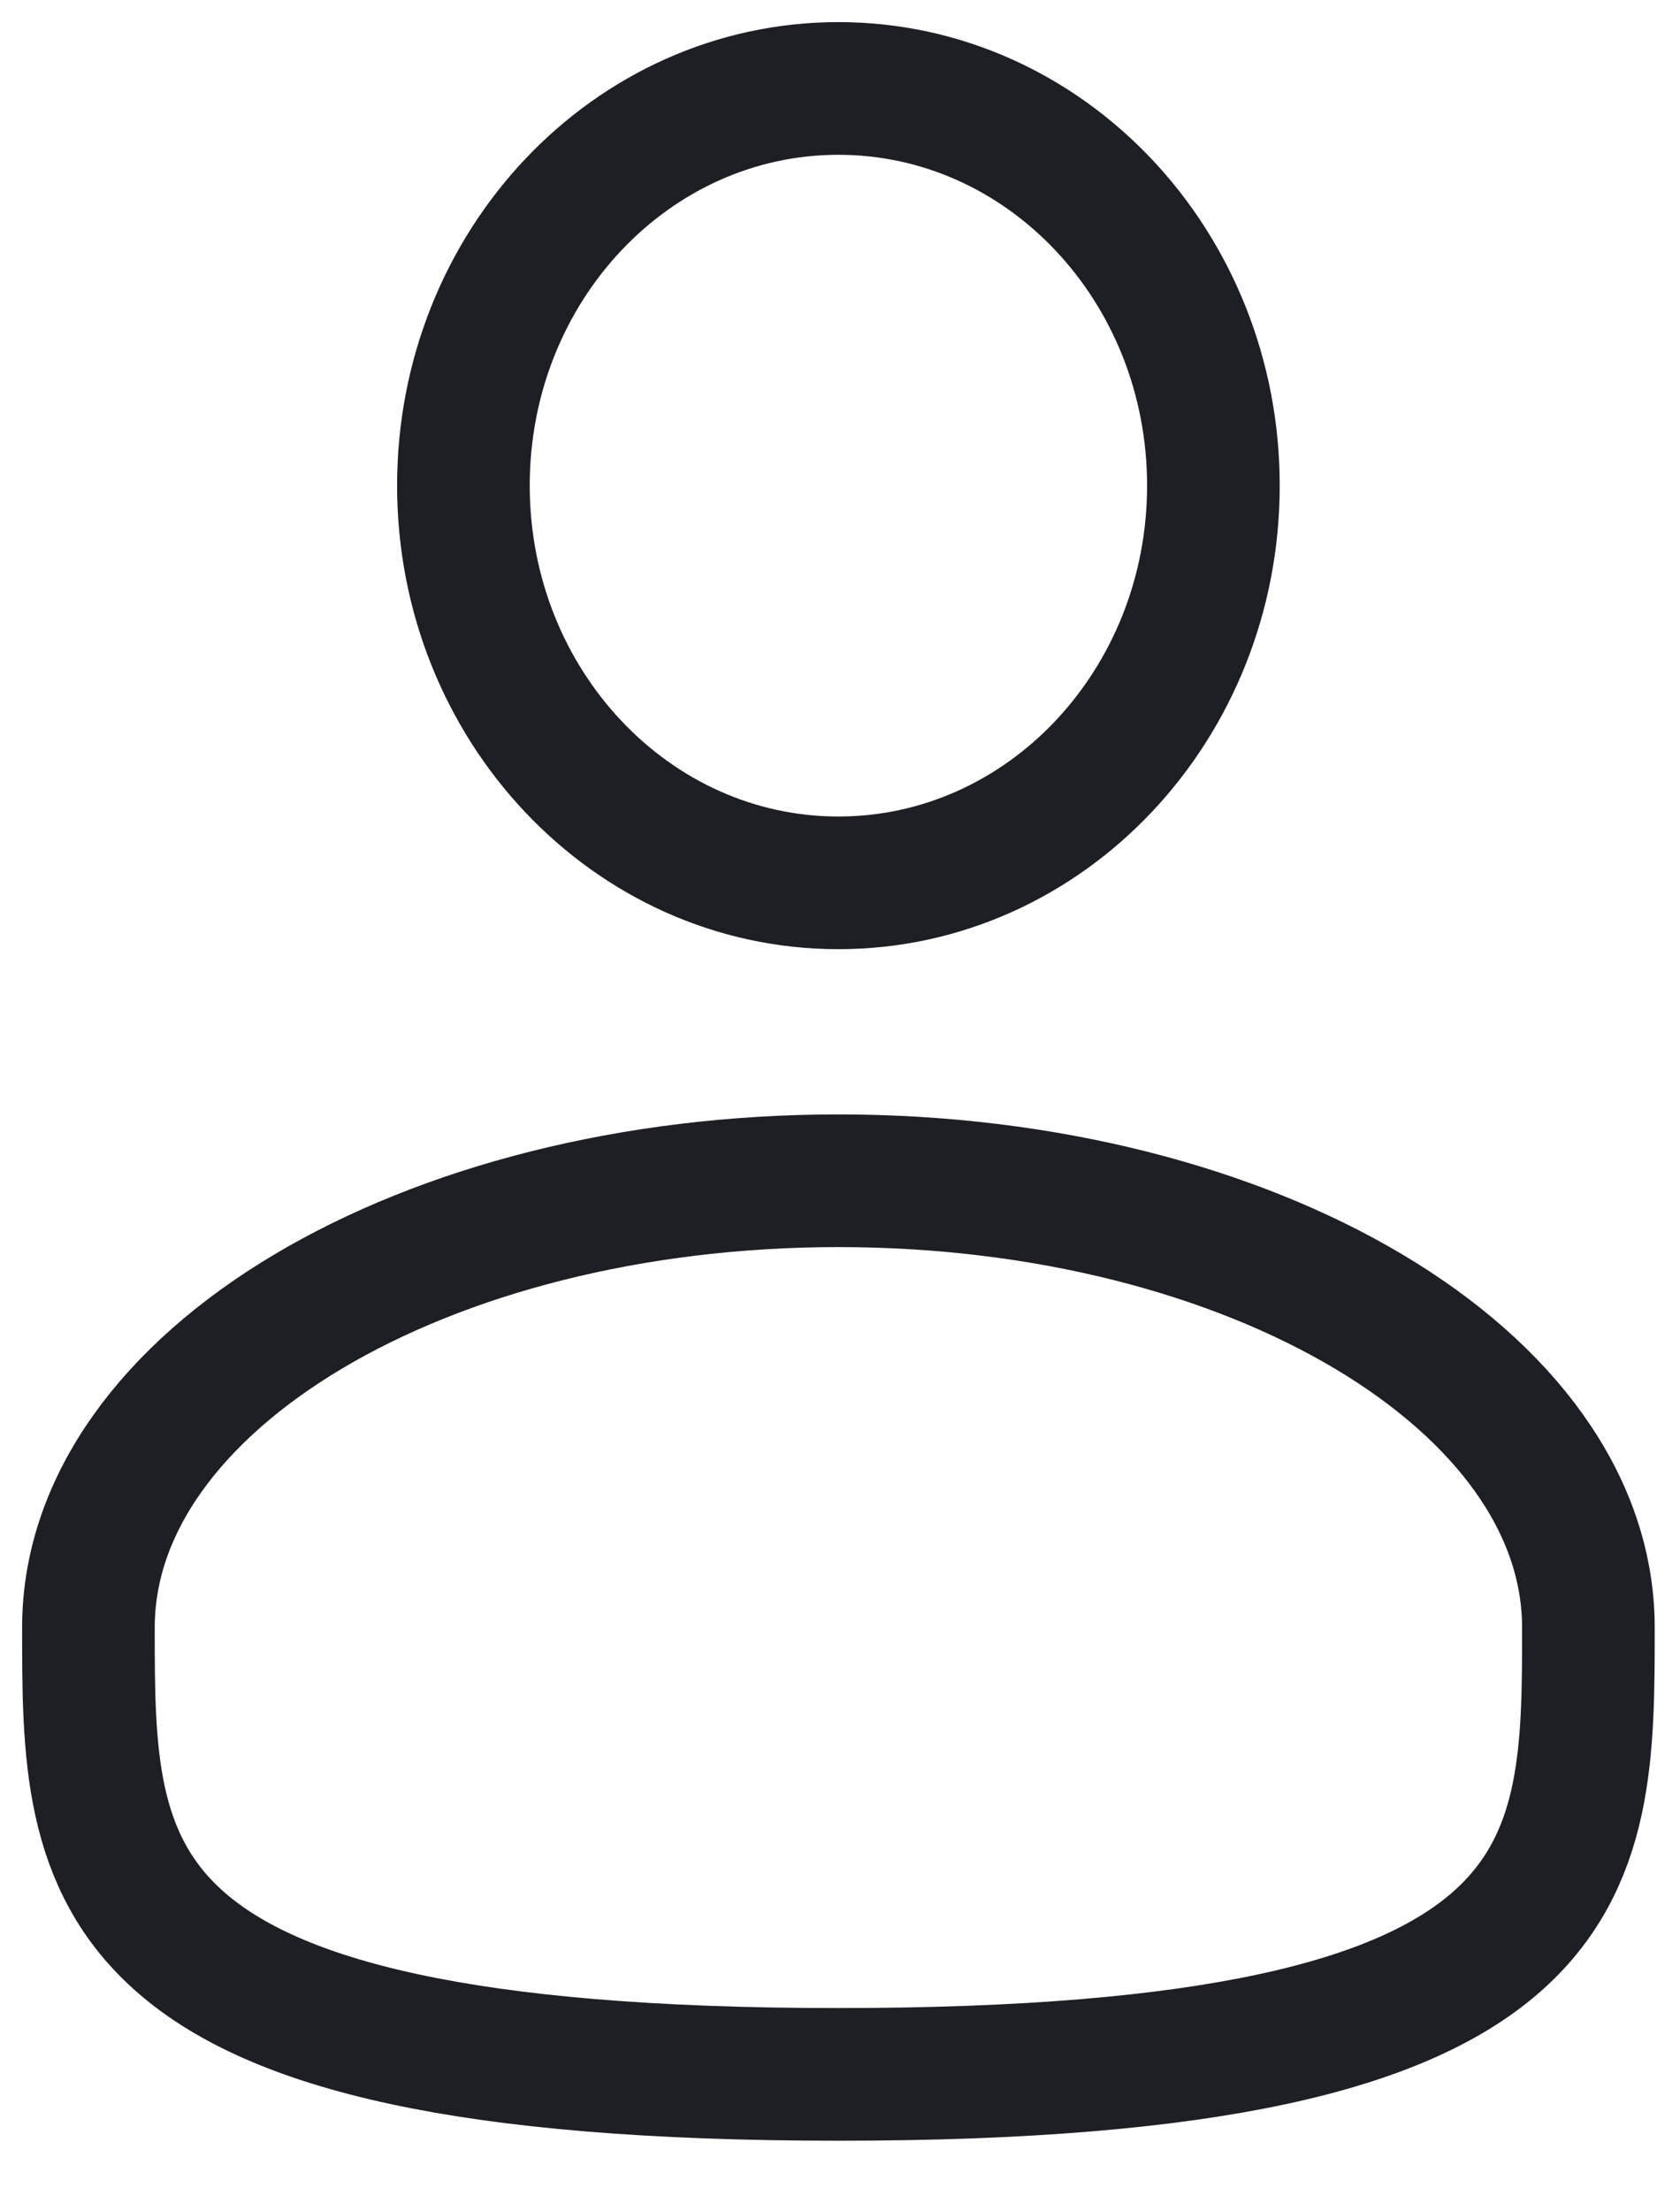 <svg width="19" height="25" viewBox="0 0 19 25" fill="none" xmlns="http://www.w3.org/2000/svg">
<path d="M9.482 9.981C11.824 9.981 13.723 7.97 13.723 5.49C13.723 3.01 11.824 1 9.482 1C7.14 1 5.241 3.01 5.241 5.49C5.241 7.97 7.14 9.981 9.482 9.981Z" stroke="#1E1F24" stroke-width="1.5"/>
<path d="M17.964 18.4C17.964 21.19 17.964 23.452 9.482 23.452C1 23.452 1 21.19 1 18.4C1 15.61 4.797 13.349 9.482 13.349C14.166 13.349 17.964 15.61 17.964 18.4Z" stroke="#1E1F24" stroke-width="1.5"/>
</svg>
